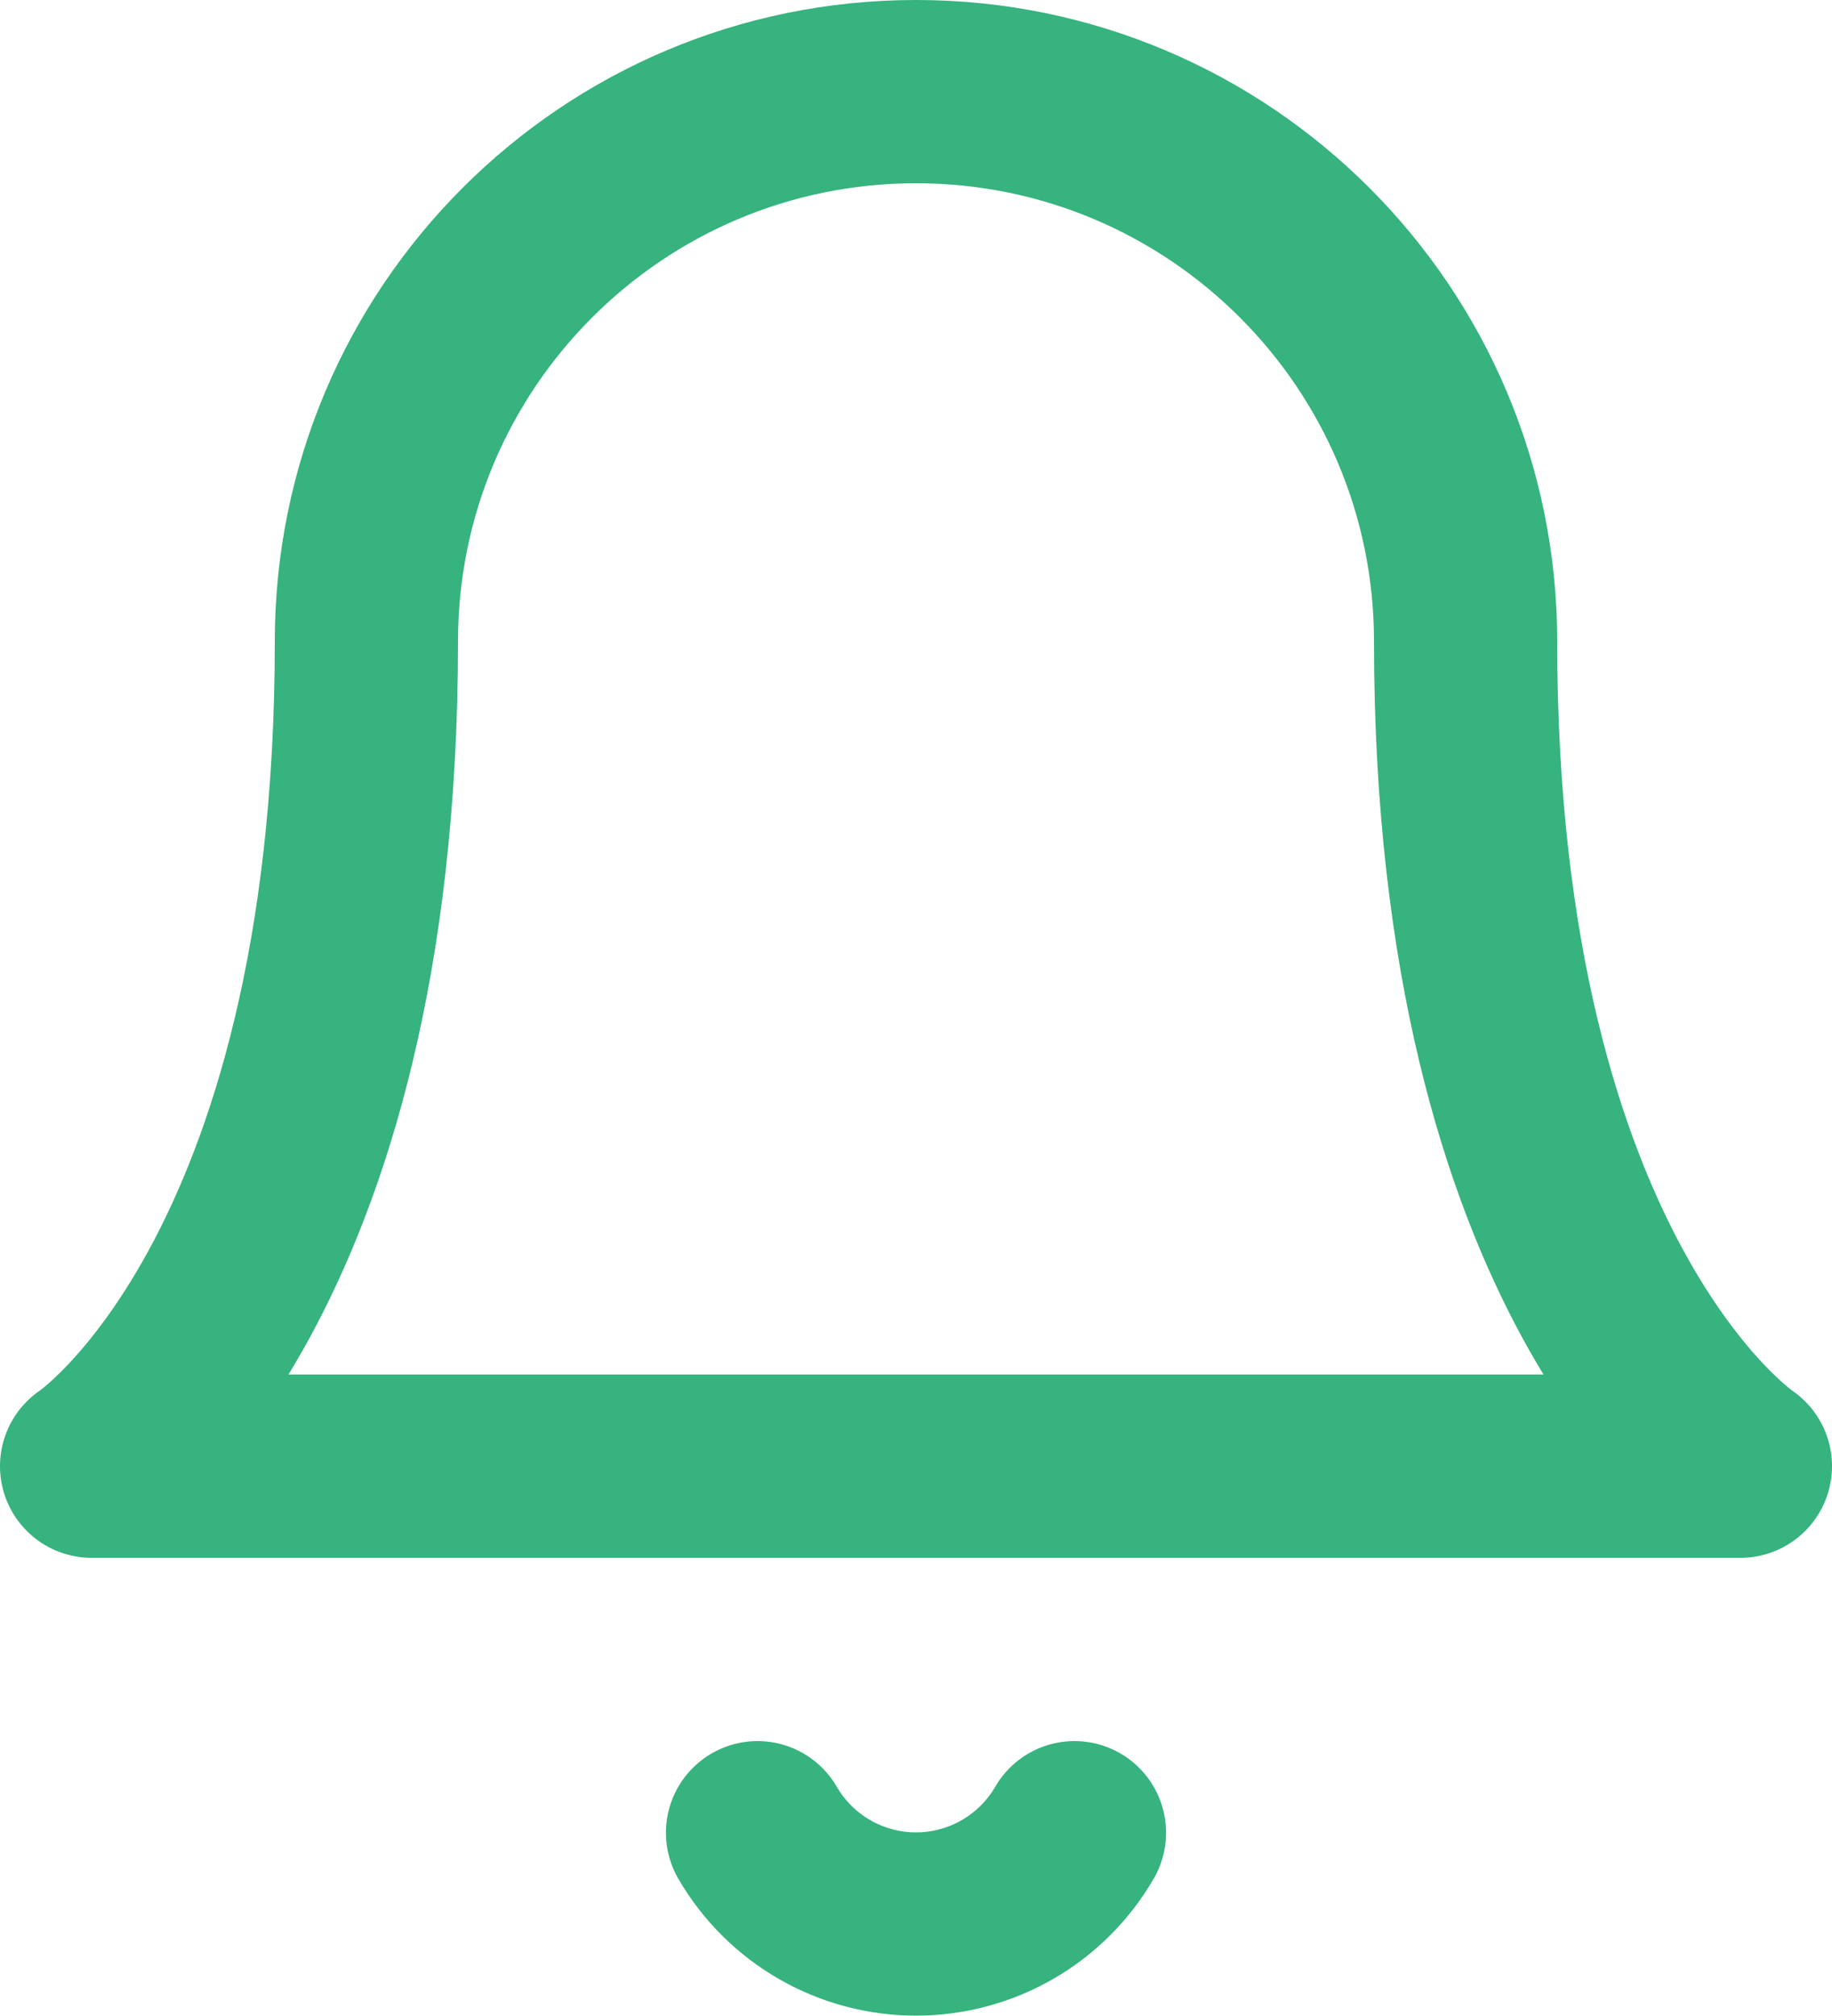 <svg width="20" height="22" viewBox="0 0 20 22" fill="none" xmlns="http://www.w3.org/2000/svg">
<path d="M16 7C16 3.686 13.314 1 10 1C6.686 1 4 3.686 4 7C4 14 1 16 1 16H19C19 16 16 14 16 7" stroke="#36B37E" stroke-width="2" stroke-linecap="round" stroke-linejoin="round"/>
<path d="M11.73 20C11.372 20.617 10.713 20.996 10 20.996C9.287 20.996 8.628 20.617 8.27 20" stroke="#36B37E" stroke-width="2" stroke-linecap="round" stroke-linejoin="round"/>
</svg>
